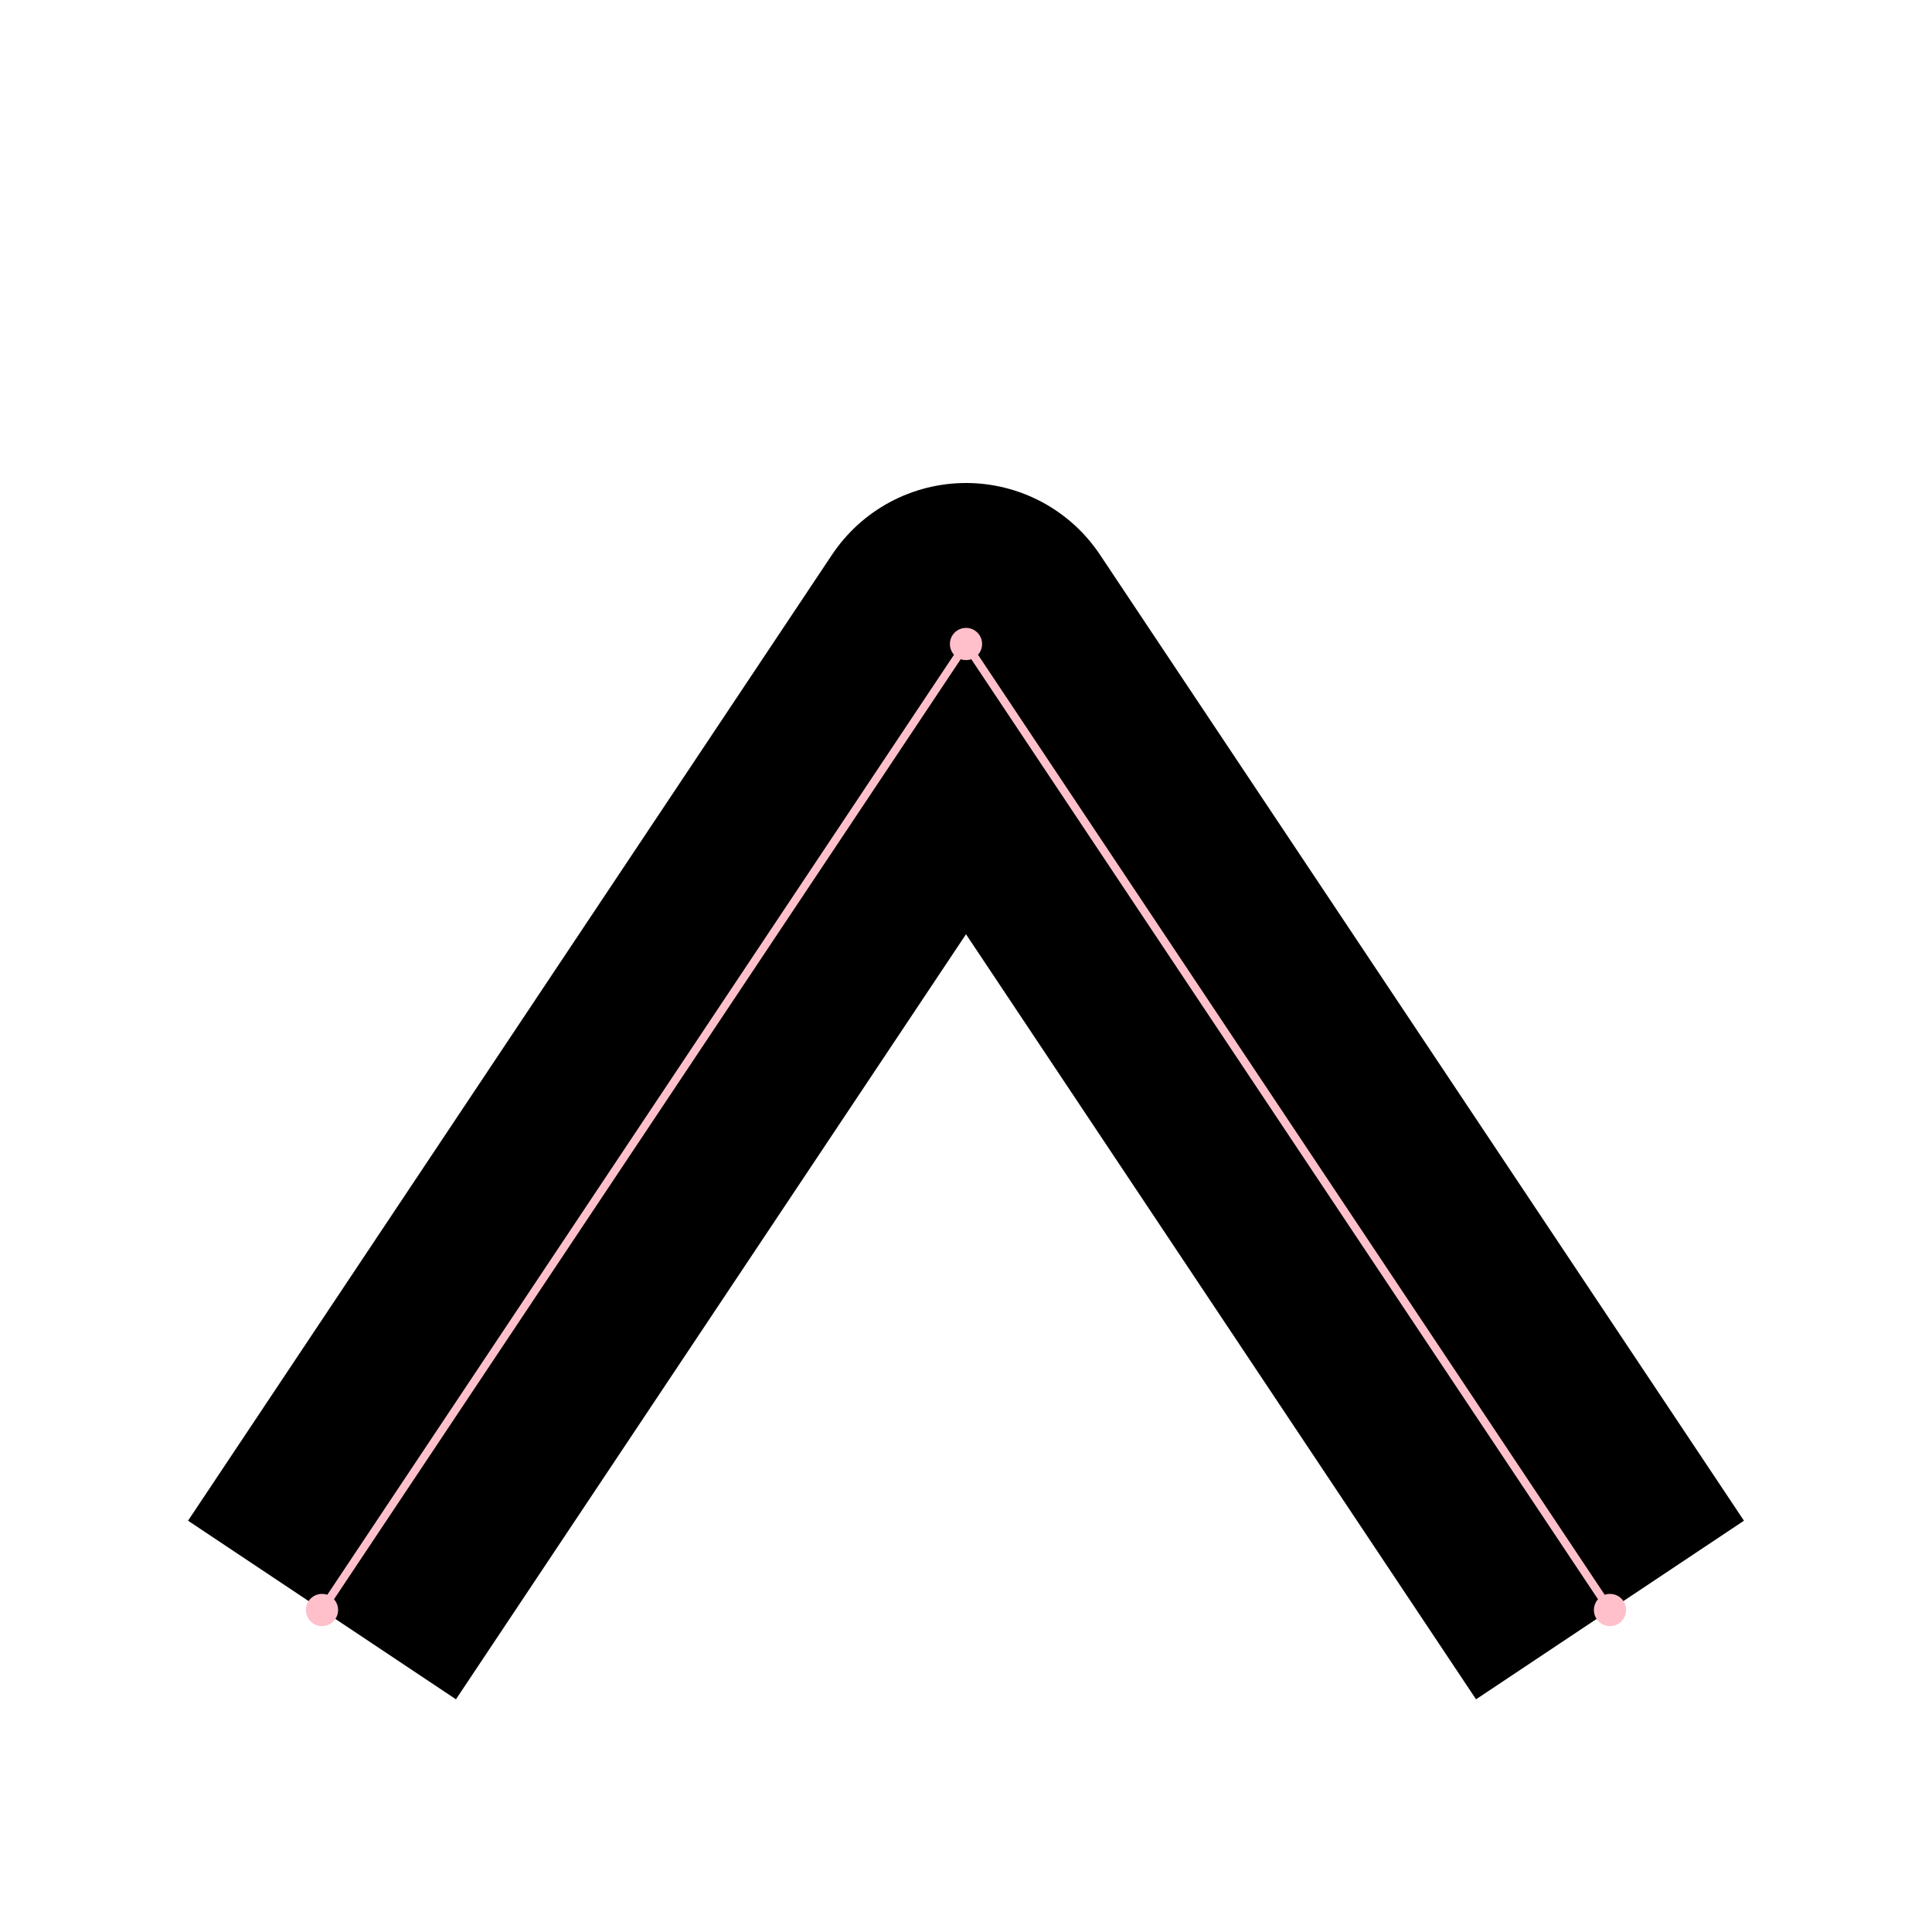 <svg viewBox="0 0 6 6" xmlns="http://www.w3.org/2000/svg">
  <!-- Effect of the "round" value -->
  <path d="M1,5 l2,-3 l2,3" stroke="black" fill="none"
        stroke-linejoin="round" />

  <!--
  the following pink lines highlight the
  position of the path for each stroke
  -->
  <g id="p">
    <path d="M1,5 l2,-3 l2,3"
          stroke="pink" fill="none" stroke-width="0.025" />
    <circle cx="1" cy="5" r="0.05" fill="pink" />
    <circle cx="3" cy="2" r="0.05" fill="pink" />
    <circle cx="5" cy="5" r="0.05" fill="pink" />
  </g>
</svg>